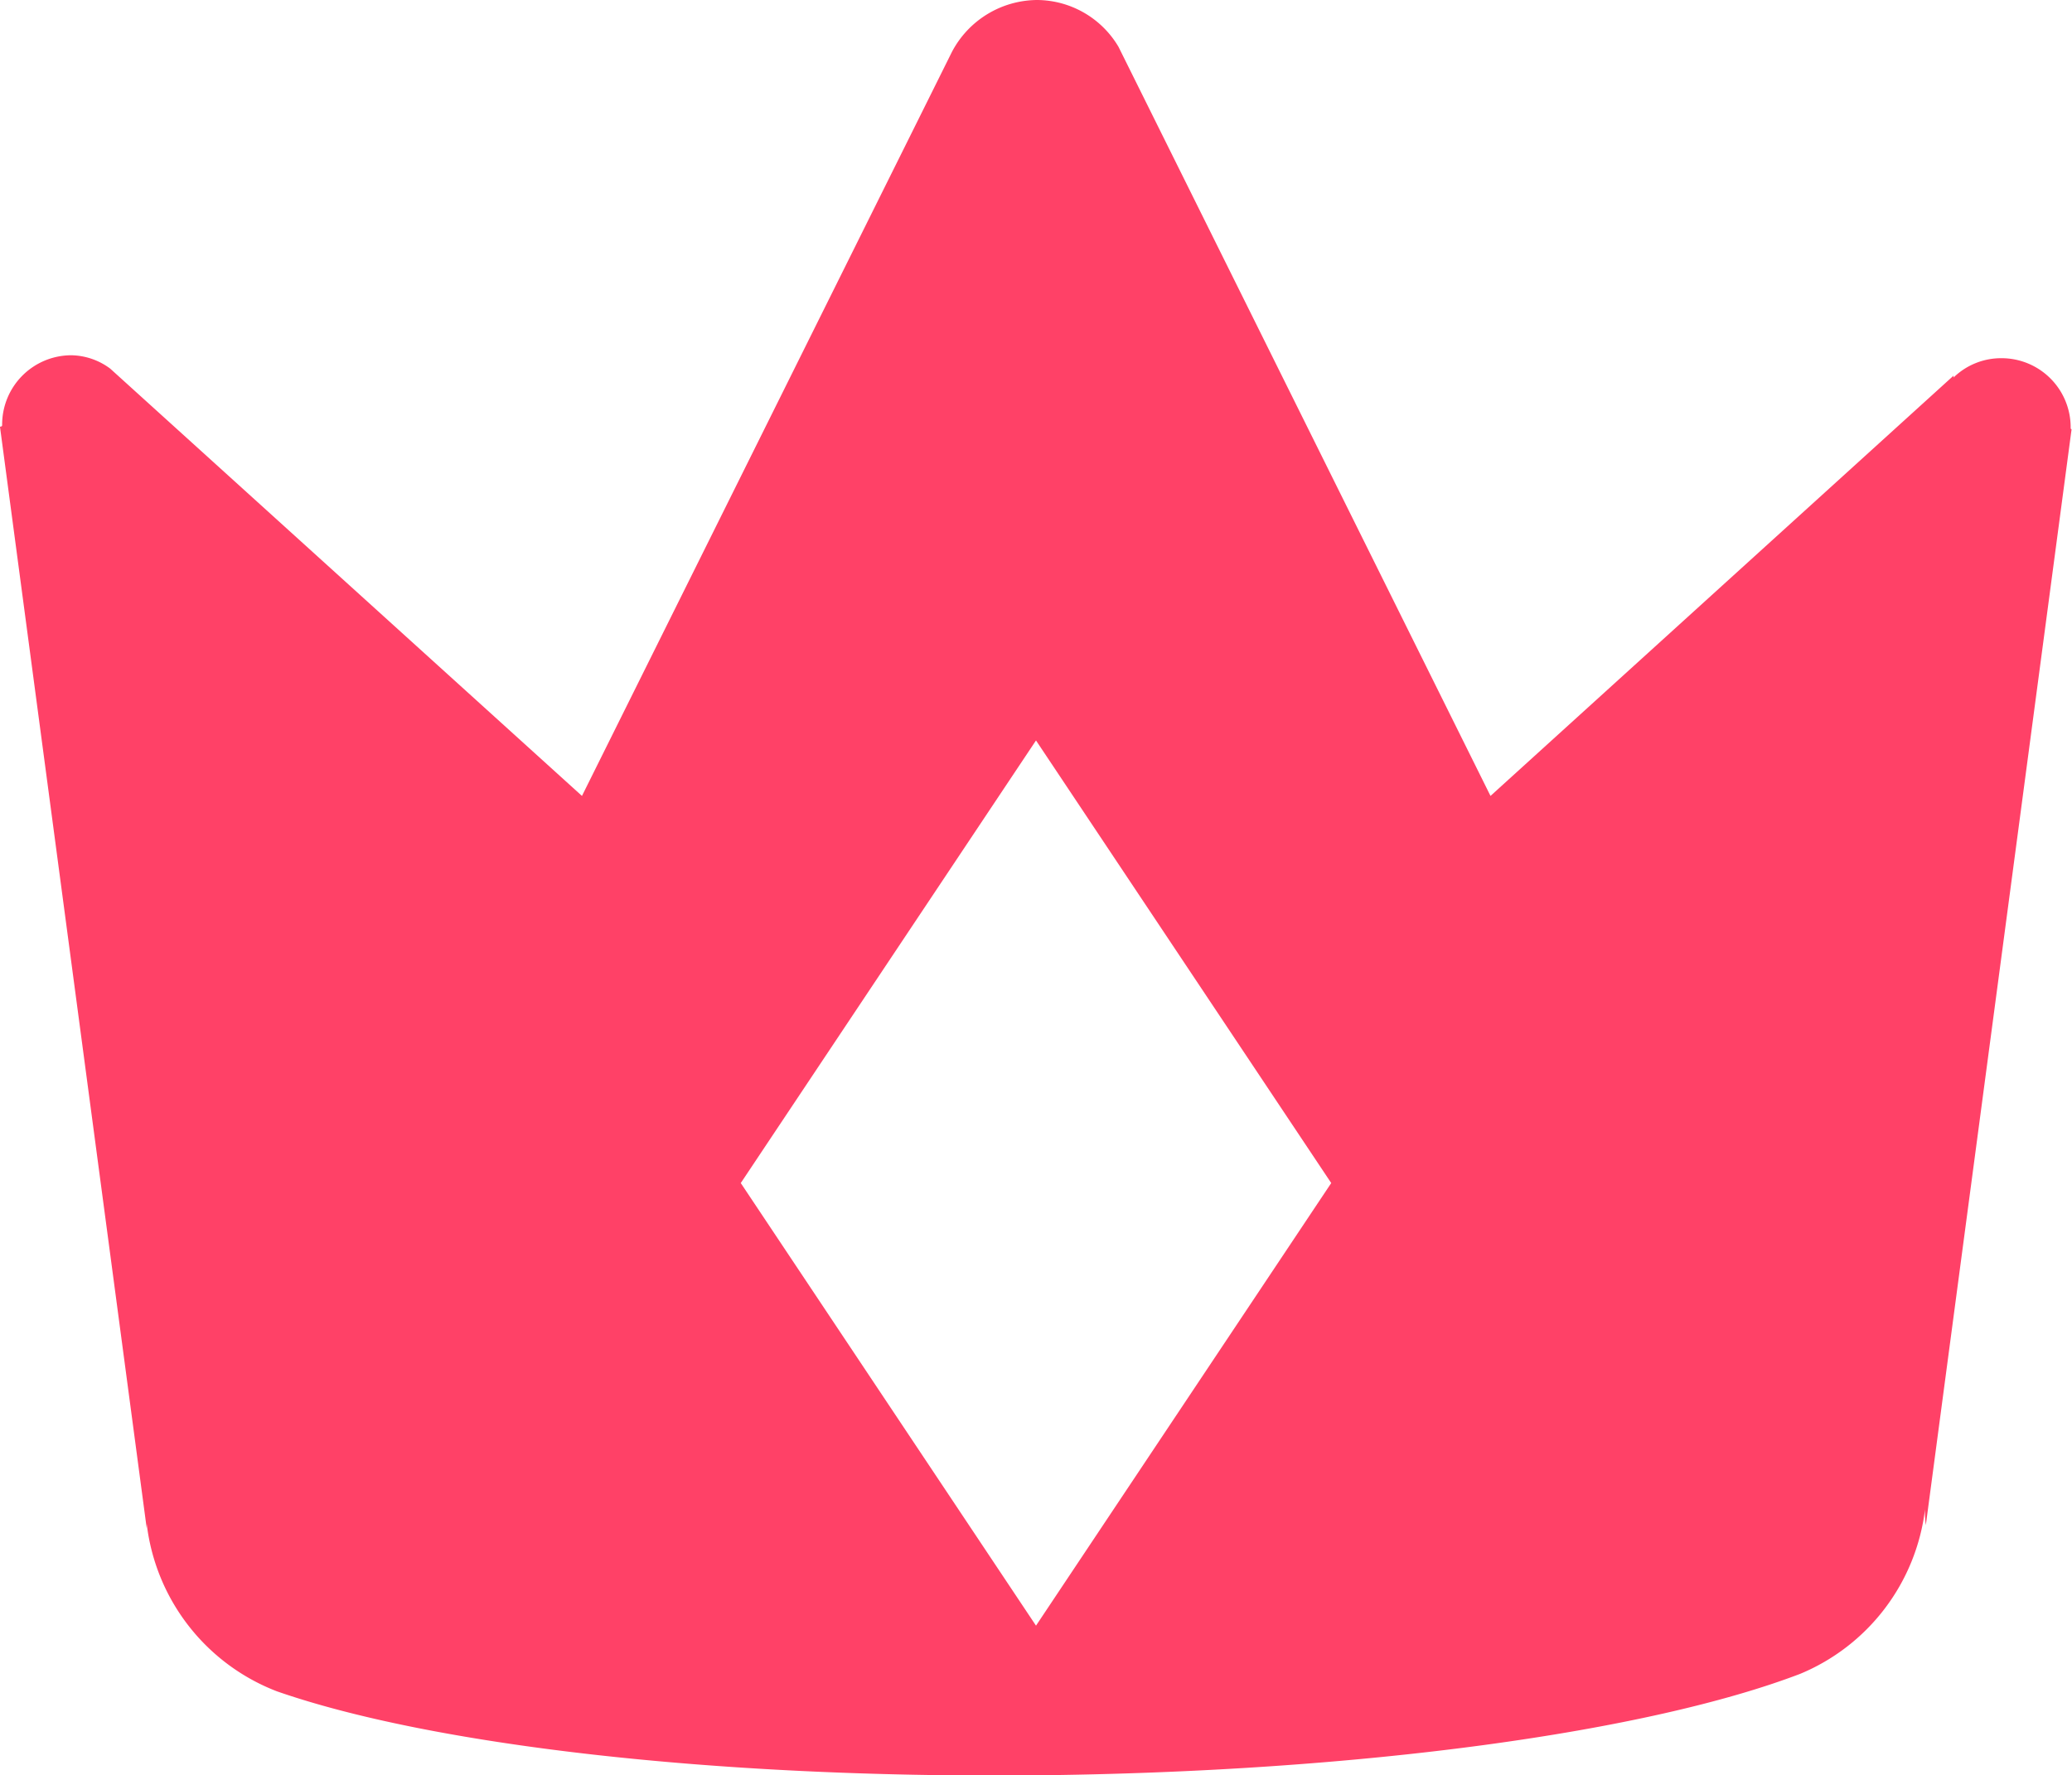 <svg xmlns="http://www.w3.org/2000/svg" width="31" height="26.566" viewBox="0 0 31 26.566">
    <path d="M144.68 167.5a1.034 1.034 0 0 0-1.032-1.04 1.02 1.02 0 0 0-.72.289v-.028L136 173.01l-5.566-11.21a1.426 1.426 0 0 0-1.214-.7 1.451 1.451 0 0 0-1.277.775l-5.536 11.135-7.058-6.394a1 1 0 0 0-.585-.2 1.037 1.037 0 0 0-1.032 1.04c0 .036-.02.02-.032.032l2.195 16.481v-.067a3.072 3.072 0 0 0 1.949 2.507c2.274.791 6.453 1.3 11.3 1.257 4.958-.047 9.229-.656 11.487-1.518a3.066 3.066 0 0 0 1.87-2.463 1.564 1.564 0 0 0 .012.237l2.179-16.386c.008-.019-.012-.003-.012-.036zm-15.48 17.926-4.417-6.623 4.417-6.623 4.417 6.623z" transform="translate(-113.7 -161.1)" style="fill:#ff4167"/>
</svg>
